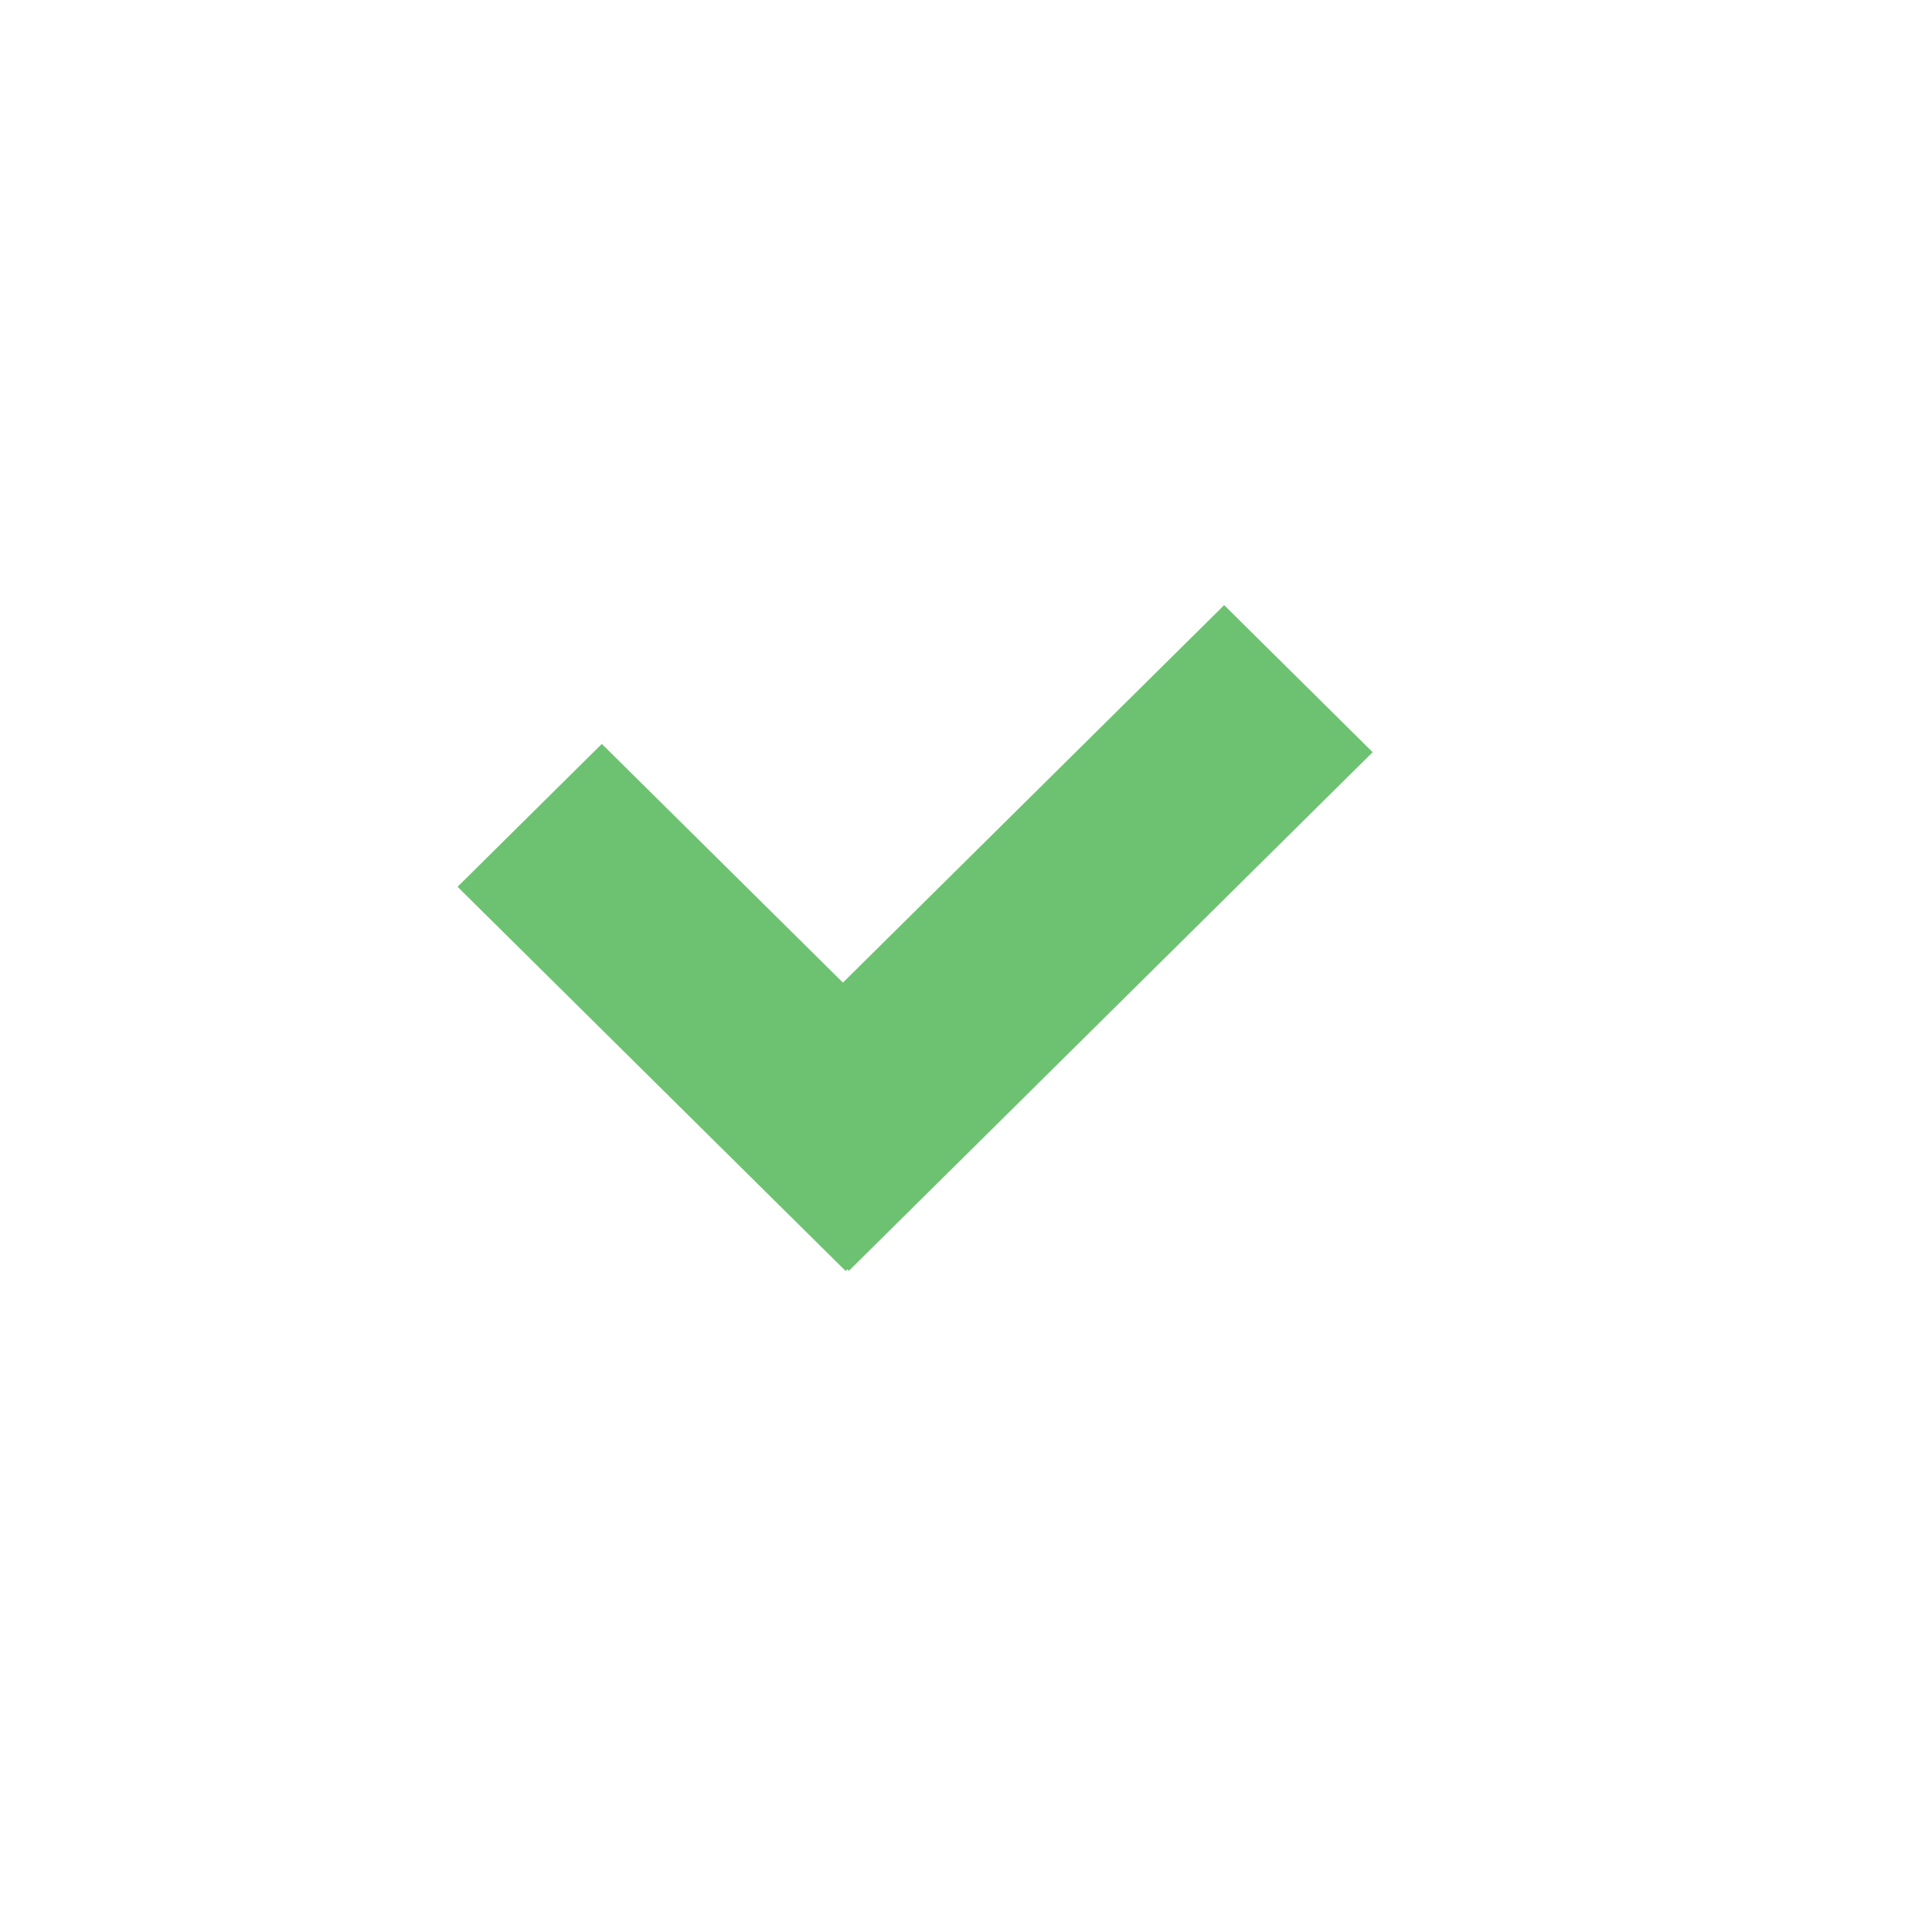 <svg width="24" height="24" viewBox="0 0 24 24" fill="none" xmlns="http://www.w3.org/2000/svg">
<path d="M7.476 9.241L5.684 11.016L10.505 15.789L12.297 14.014L7.476 9.241Z" fill="#6DC271"/>
<path d="M15.207 7.517L17.052 9.344L10.545 15.787L8.7 13.96L15.207 7.517Z" fill="#6DC271"/>
</svg>
